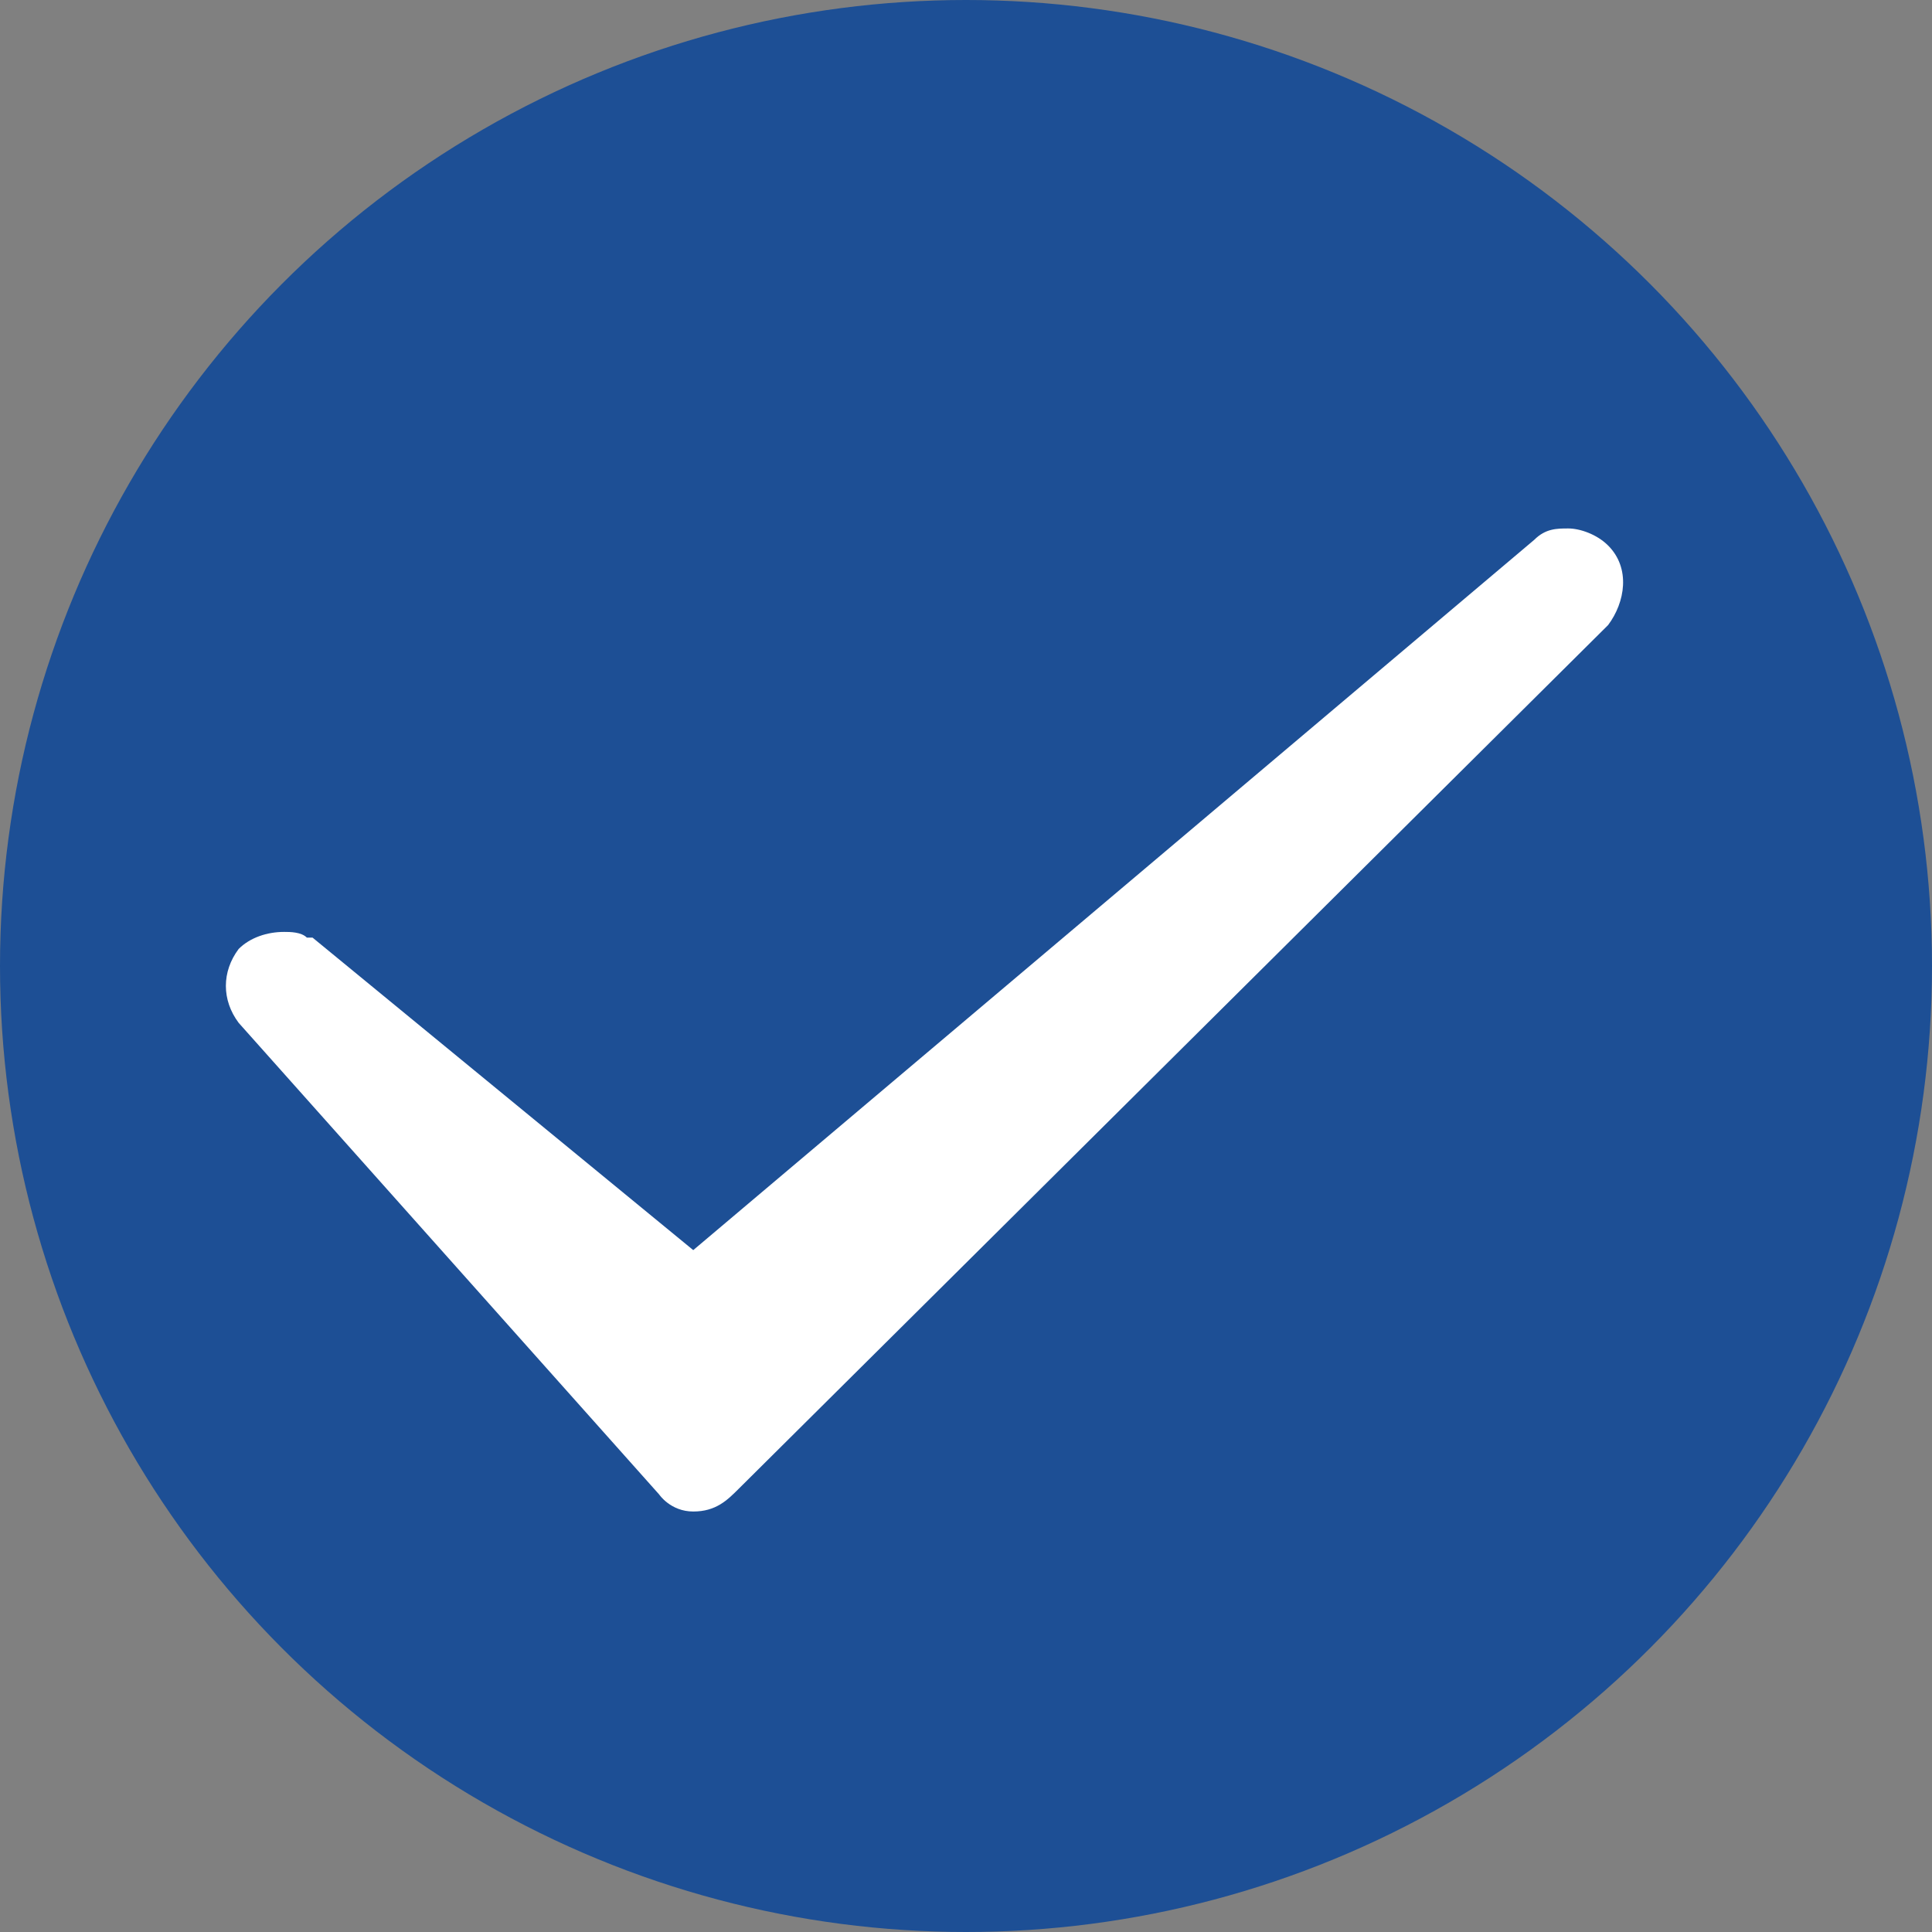 <?xml version="1.0" encoding="utf-8"?>
<!-- Generator: Adobe Illustrator 24.0.0, SVG Export Plug-In . SVG Version: 6.00 Build 0)  -->
<svg version="1.1" id="icon_x5F_Download" xmlns="http://www.w3.org/2000/svg" xmlns:xlink="http://www.w3.org/1999/xlink" x="0px"
	 y="0px" viewBox="0 0 34 34" style="enable-background:new 0 0 34 34;" xml:space="preserve">
<rect x="0" y="0" width="34" height="34" fill="#808080" stroke="none"/>
<style type="text/css">
	.st0{fill:#1D4F95;}
	.st1{fill:#FFFFFF;}
</style>
<circle class="st0" cx="17" cy="17" r="17"/>
<g>
	<path class="st1" d="M28.3,9.6c-0.2-0.2-0.5-0.3-0.7-0.3c-0.2,0-0.4,0-0.6,0.2L12.2,22l-6.7-5.5l-0.1,0c-0.1-0.1-0.3-0.1-0.4-0.1
		c-0.3,0-0.6,0.1-0.8,0.3c-0.3,0.4-0.3,0.9,0,1.3l7.4,8.3c0,0,0.2,0.3,0.6,0.3s0.6-0.2,0.8-0.4l15.3-15.2
		C28.6,10.6,28.7,10,28.3,9.6z"/>
</g>
</svg>
